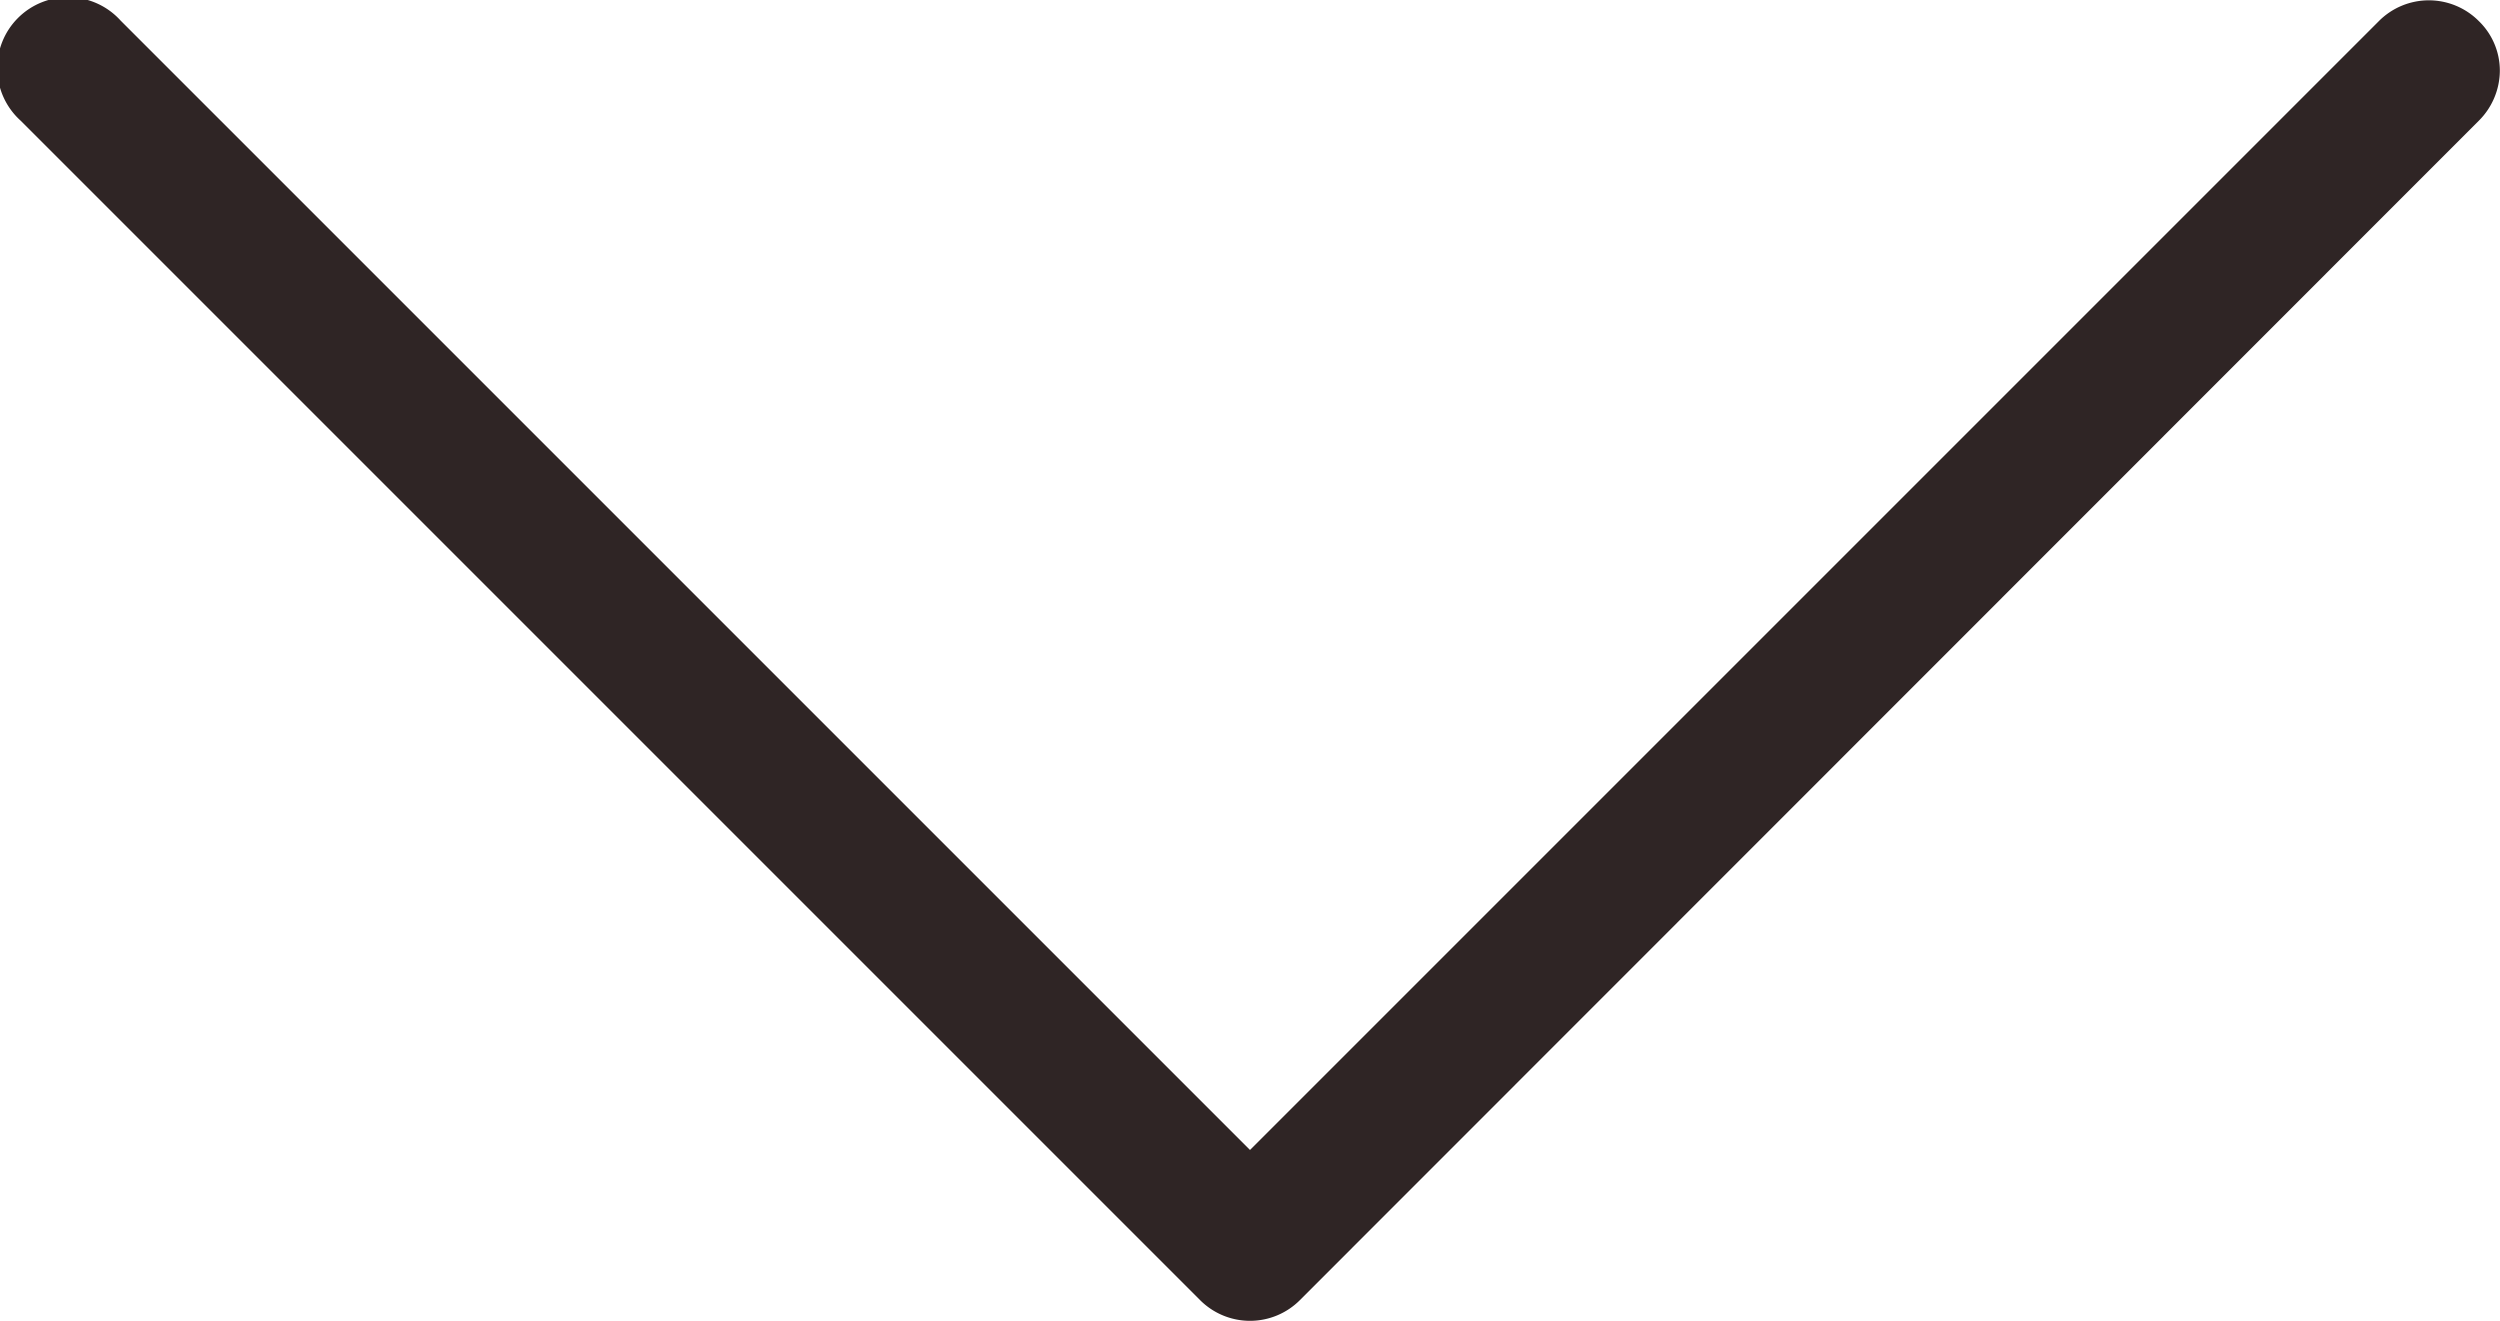 <svg xmlns="http://www.w3.org/2000/svg" width="15.496" height="8.189" viewBox="0 0 15.496 8.189">
  <g id="back" transform="translate(0 120.702) rotate(-90)">
    <path id="Path_23" data-name="Path 23" d="M113.574,7.748l7-7a.439.439,0,1,0-.62-.62l-7.31,7.31a.437.437,0,0,0,0,.62l7.31,7.307a.441.441,0,0,0,.309.13.428.428,0,0,0,.308-.13.437.437,0,0,0,0-.62Z" transform="translate(0)" fill="#2f2525"/>
  </g>
</svg>
